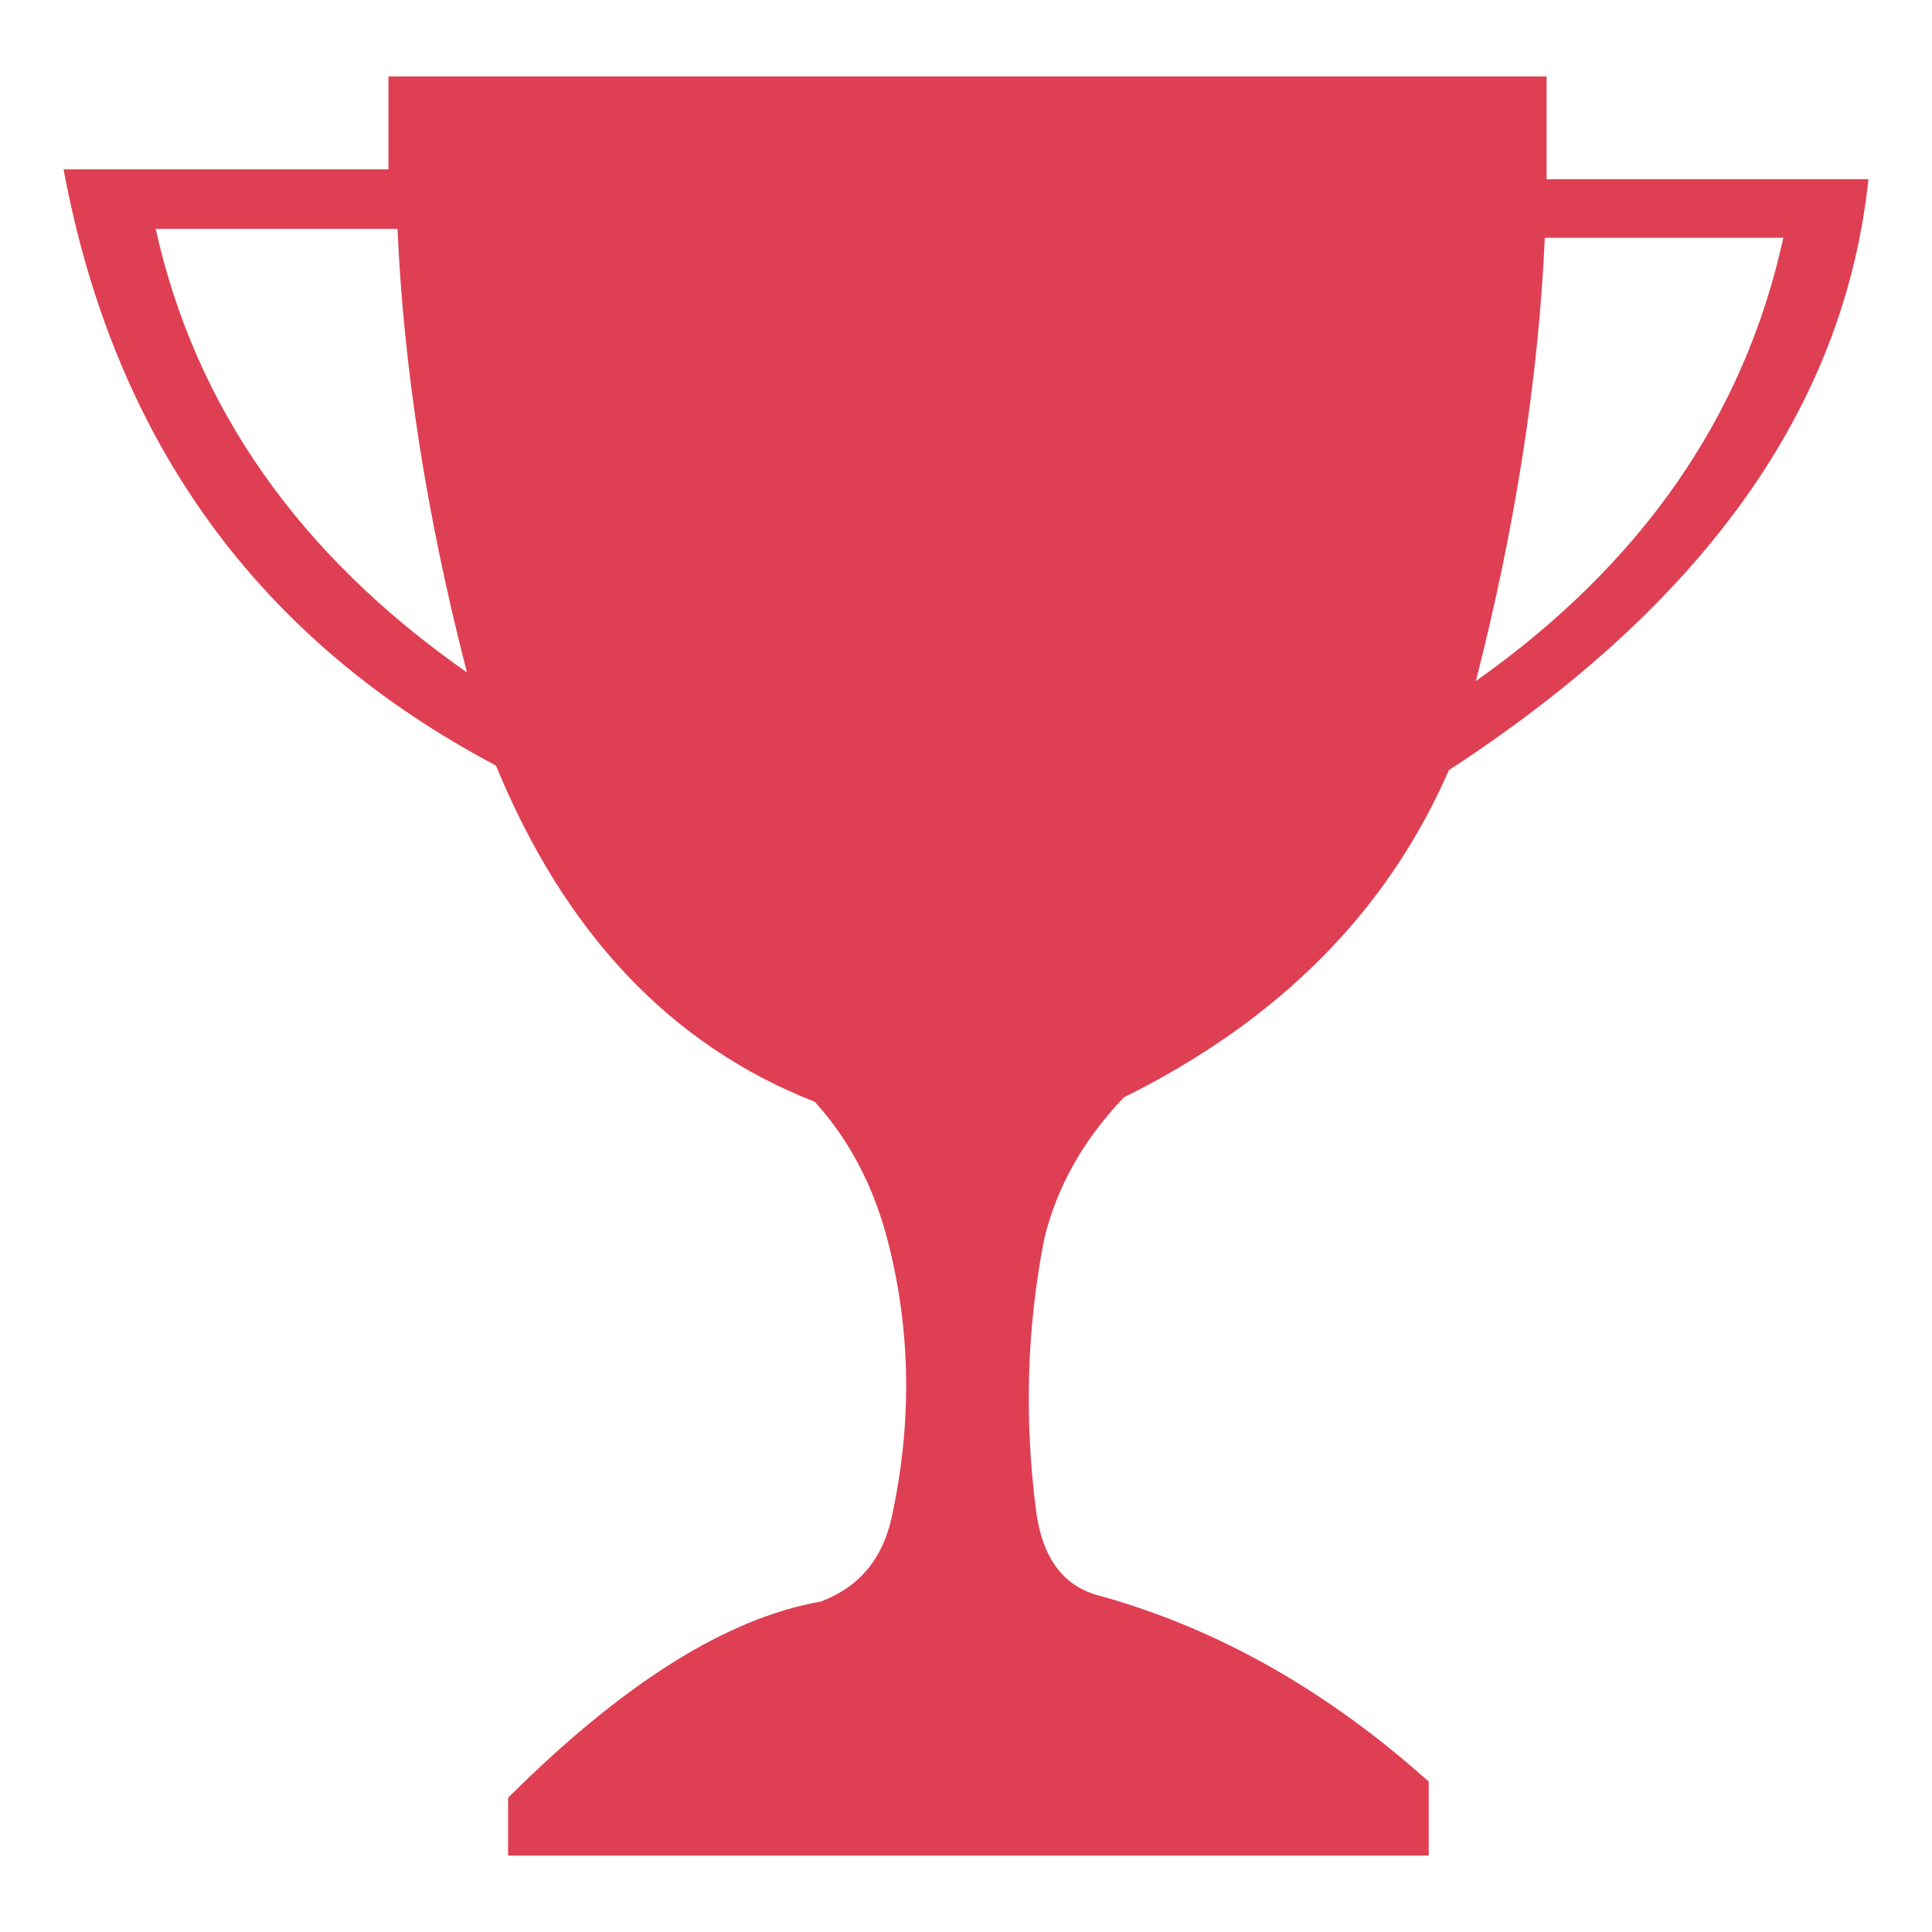 <?xml version="1.0" encoding="UTF-8" standalone="no"?><!DOCTYPE svg PUBLIC "-//W3C//DTD SVG 1.1//EN" "http://www.w3.org/Graphics/SVG/1.1/DTD/svg11.dtd"><svg width="100%" height="100%" viewBox="0 0 600 600" version="1.1" xmlns="http://www.w3.org/2000/svg" xmlns:xlink="http://www.w3.org/1999/xlink" xml:space="preserve" xmlns:serif="http://www.serif.com/" style="fill-rule:evenodd;clip-rule:evenodd;stroke-linejoin:round;stroke-miterlimit:1.414;"><path id="Layer0_0_FILL" d="M480.306,55.646l0,-31.907l-359.672,0l0,28.849l-100.893,0c15.731,84.457 60.494,146.179 134.289,185.167c21.428,52.158 54.432,86.965 99.012,104.421c10.766,11.864 18.344,26.34 22.734,43.43c7.108,27.804 7.5,56.287 1.176,85.45c-2.822,13.118 -10.191,21.898 -22.107,26.34c-29.058,5.07 -61.409,25.374 -97.052,60.913l0,17.952l285.903,0l0,-22.97c-31.566,-28.274 -65.511,-47.48 -101.834,-57.619c-11.497,-2.77 -18.213,-11.707 -20.147,-26.811c-3.658,-28.692 -2.796,-56.731 2.587,-84.117c3.92,-16.201 12.177,-30.861 24.773,-43.979c48.134,-23.832 81.765,-57.698 100.893,-101.599c79.439,-51.74 122.87,-112.913 130.291,-183.52l-99.953,0m-21.95,155.847c12.334,-48.343 19.468,-94.23 21.402,-137.66l74.082,0c-12.125,55.346 -43.953,101.233 -95.484,137.66m-410.001,-140.404l75.101,0c1.882,43.431 9.068,89.343 21.559,137.739c-52.158,-36.48 -84.378,-82.393 -96.66,-137.739Z" style="fill:#df3f53;fill-rule:nonzero;"/></svg>
